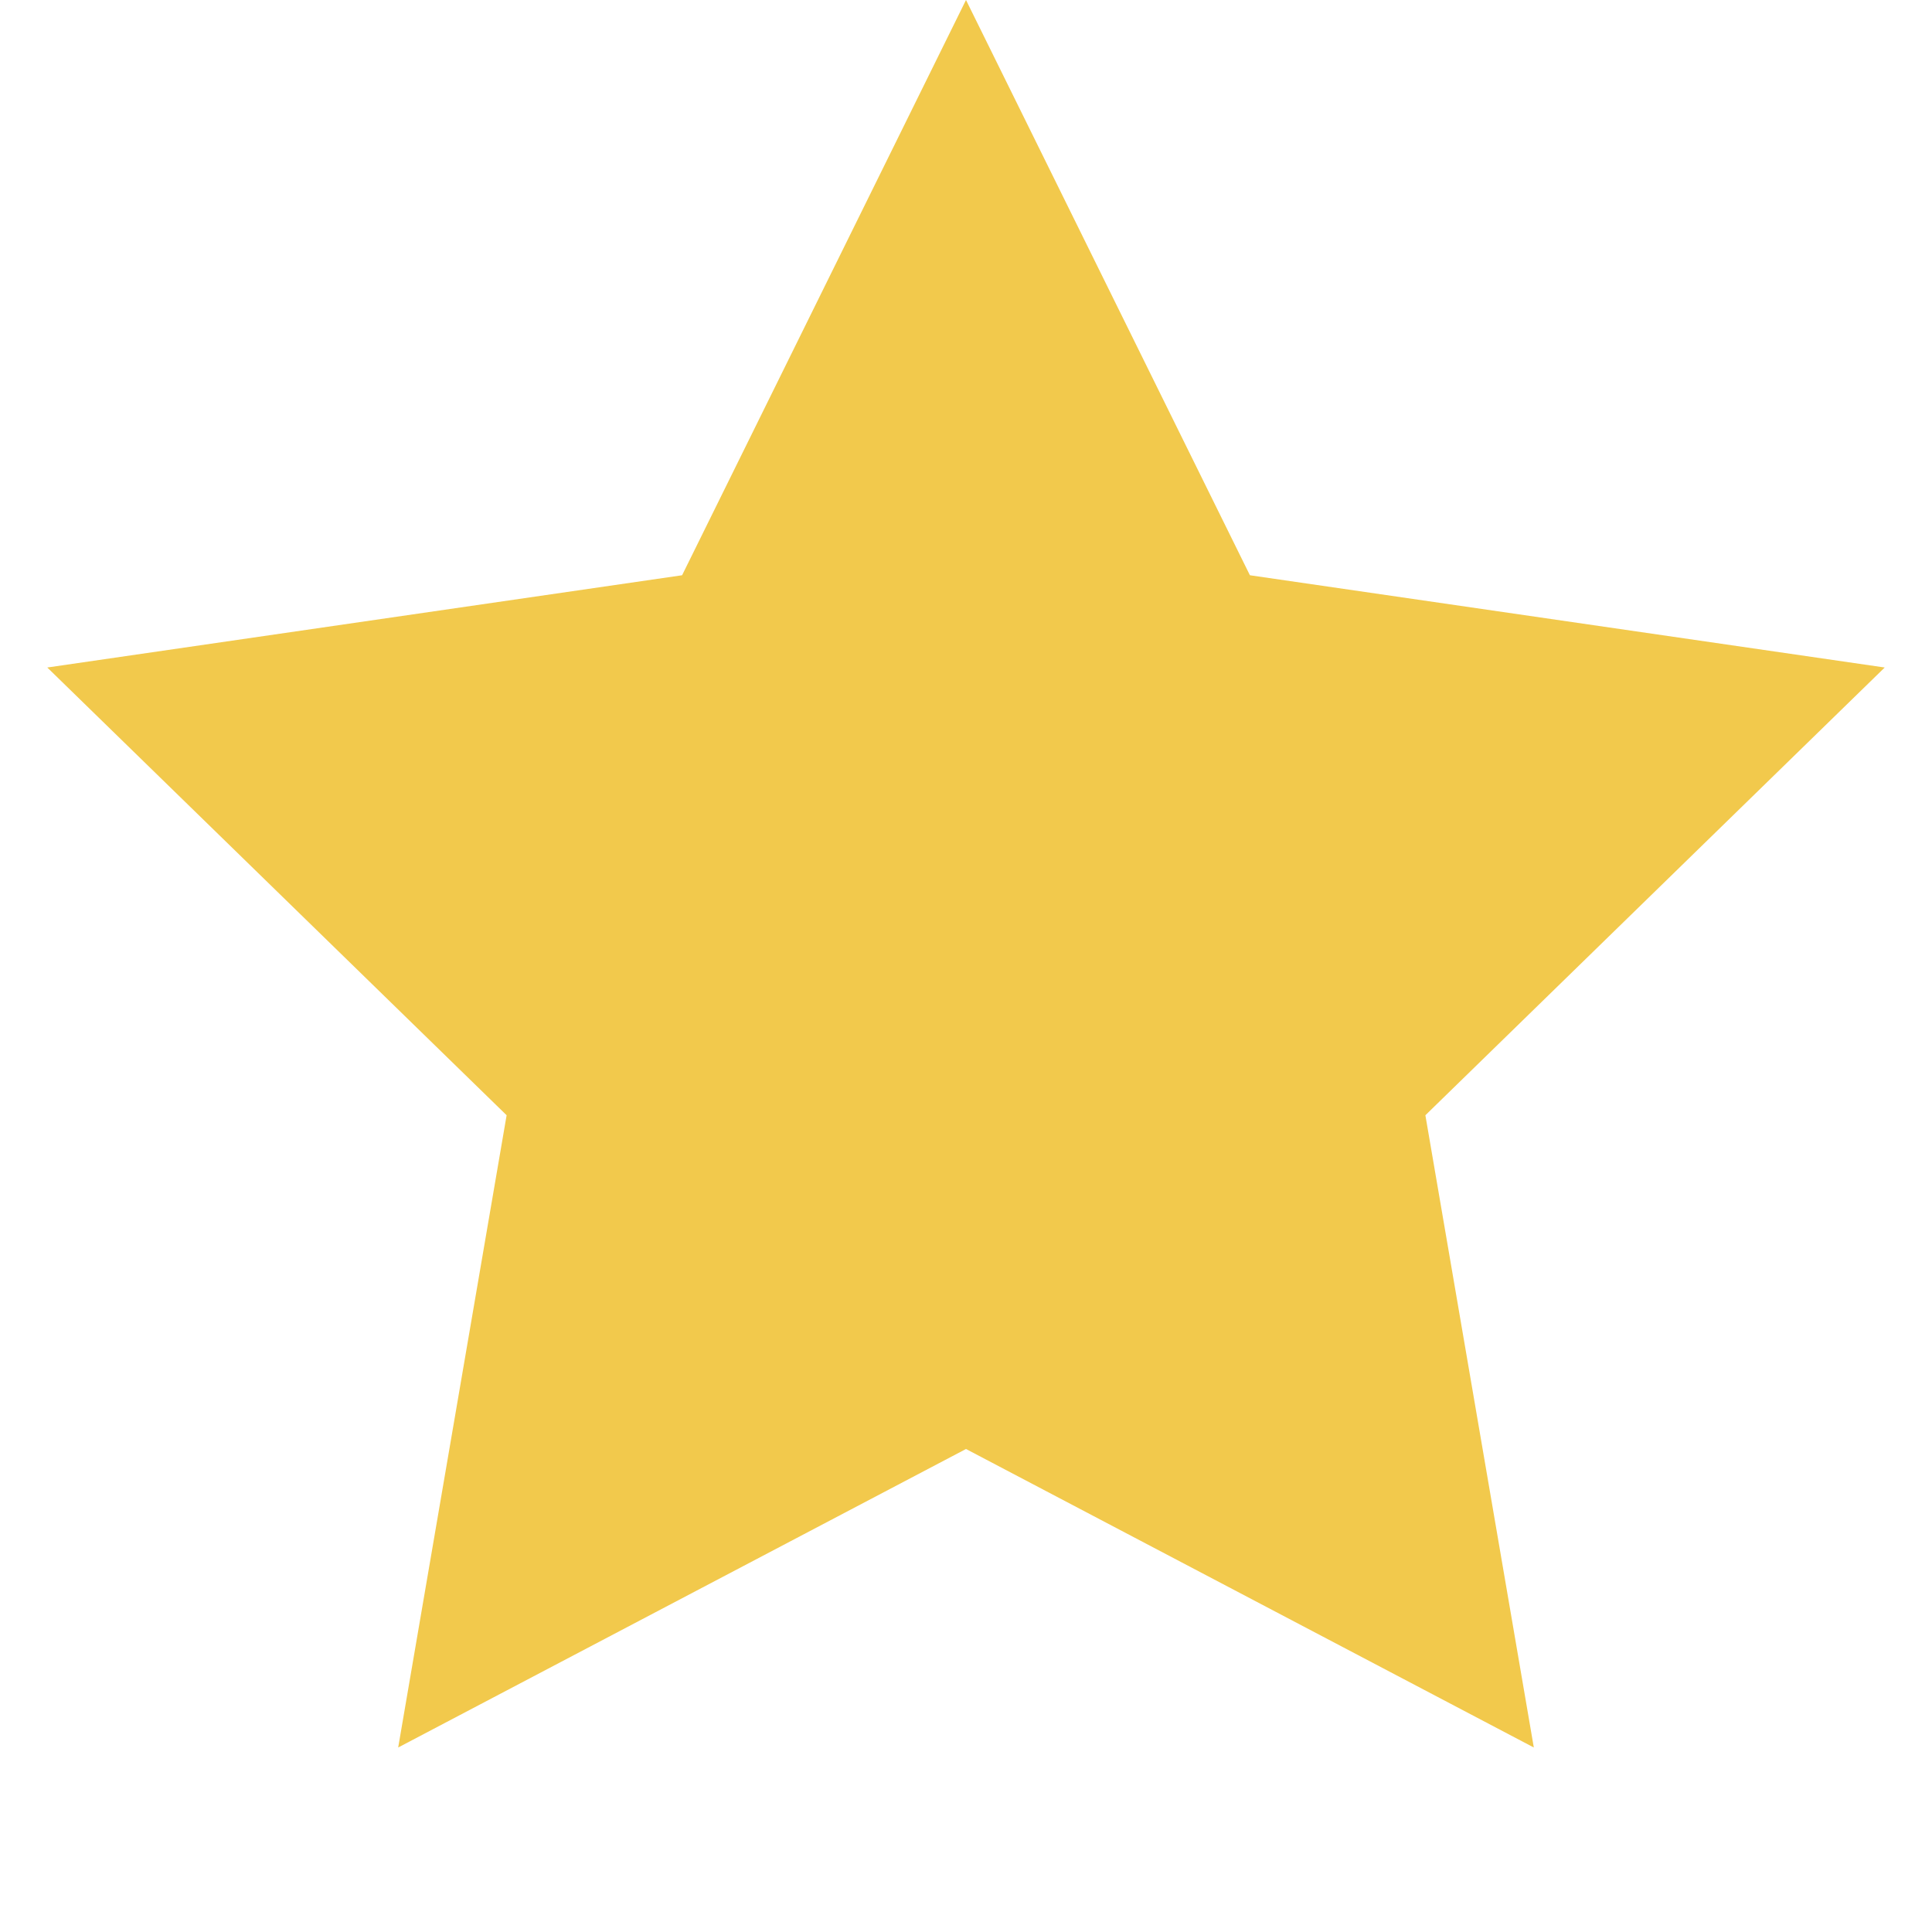 <svg width="40" height="40" viewBox="0 0 40 40" fill="none" xmlns="http://www.w3.org/2000/svg">
  <path
    d="m20 0 5.878 11.91 13.143 1.91-9.51 9.27 2.245 13.09L20 30 8.244 36.18l2.245-13.09-9.51-9.27 13.143-1.91L20 0z"
    fill="#F2C94C"/>
</svg>
